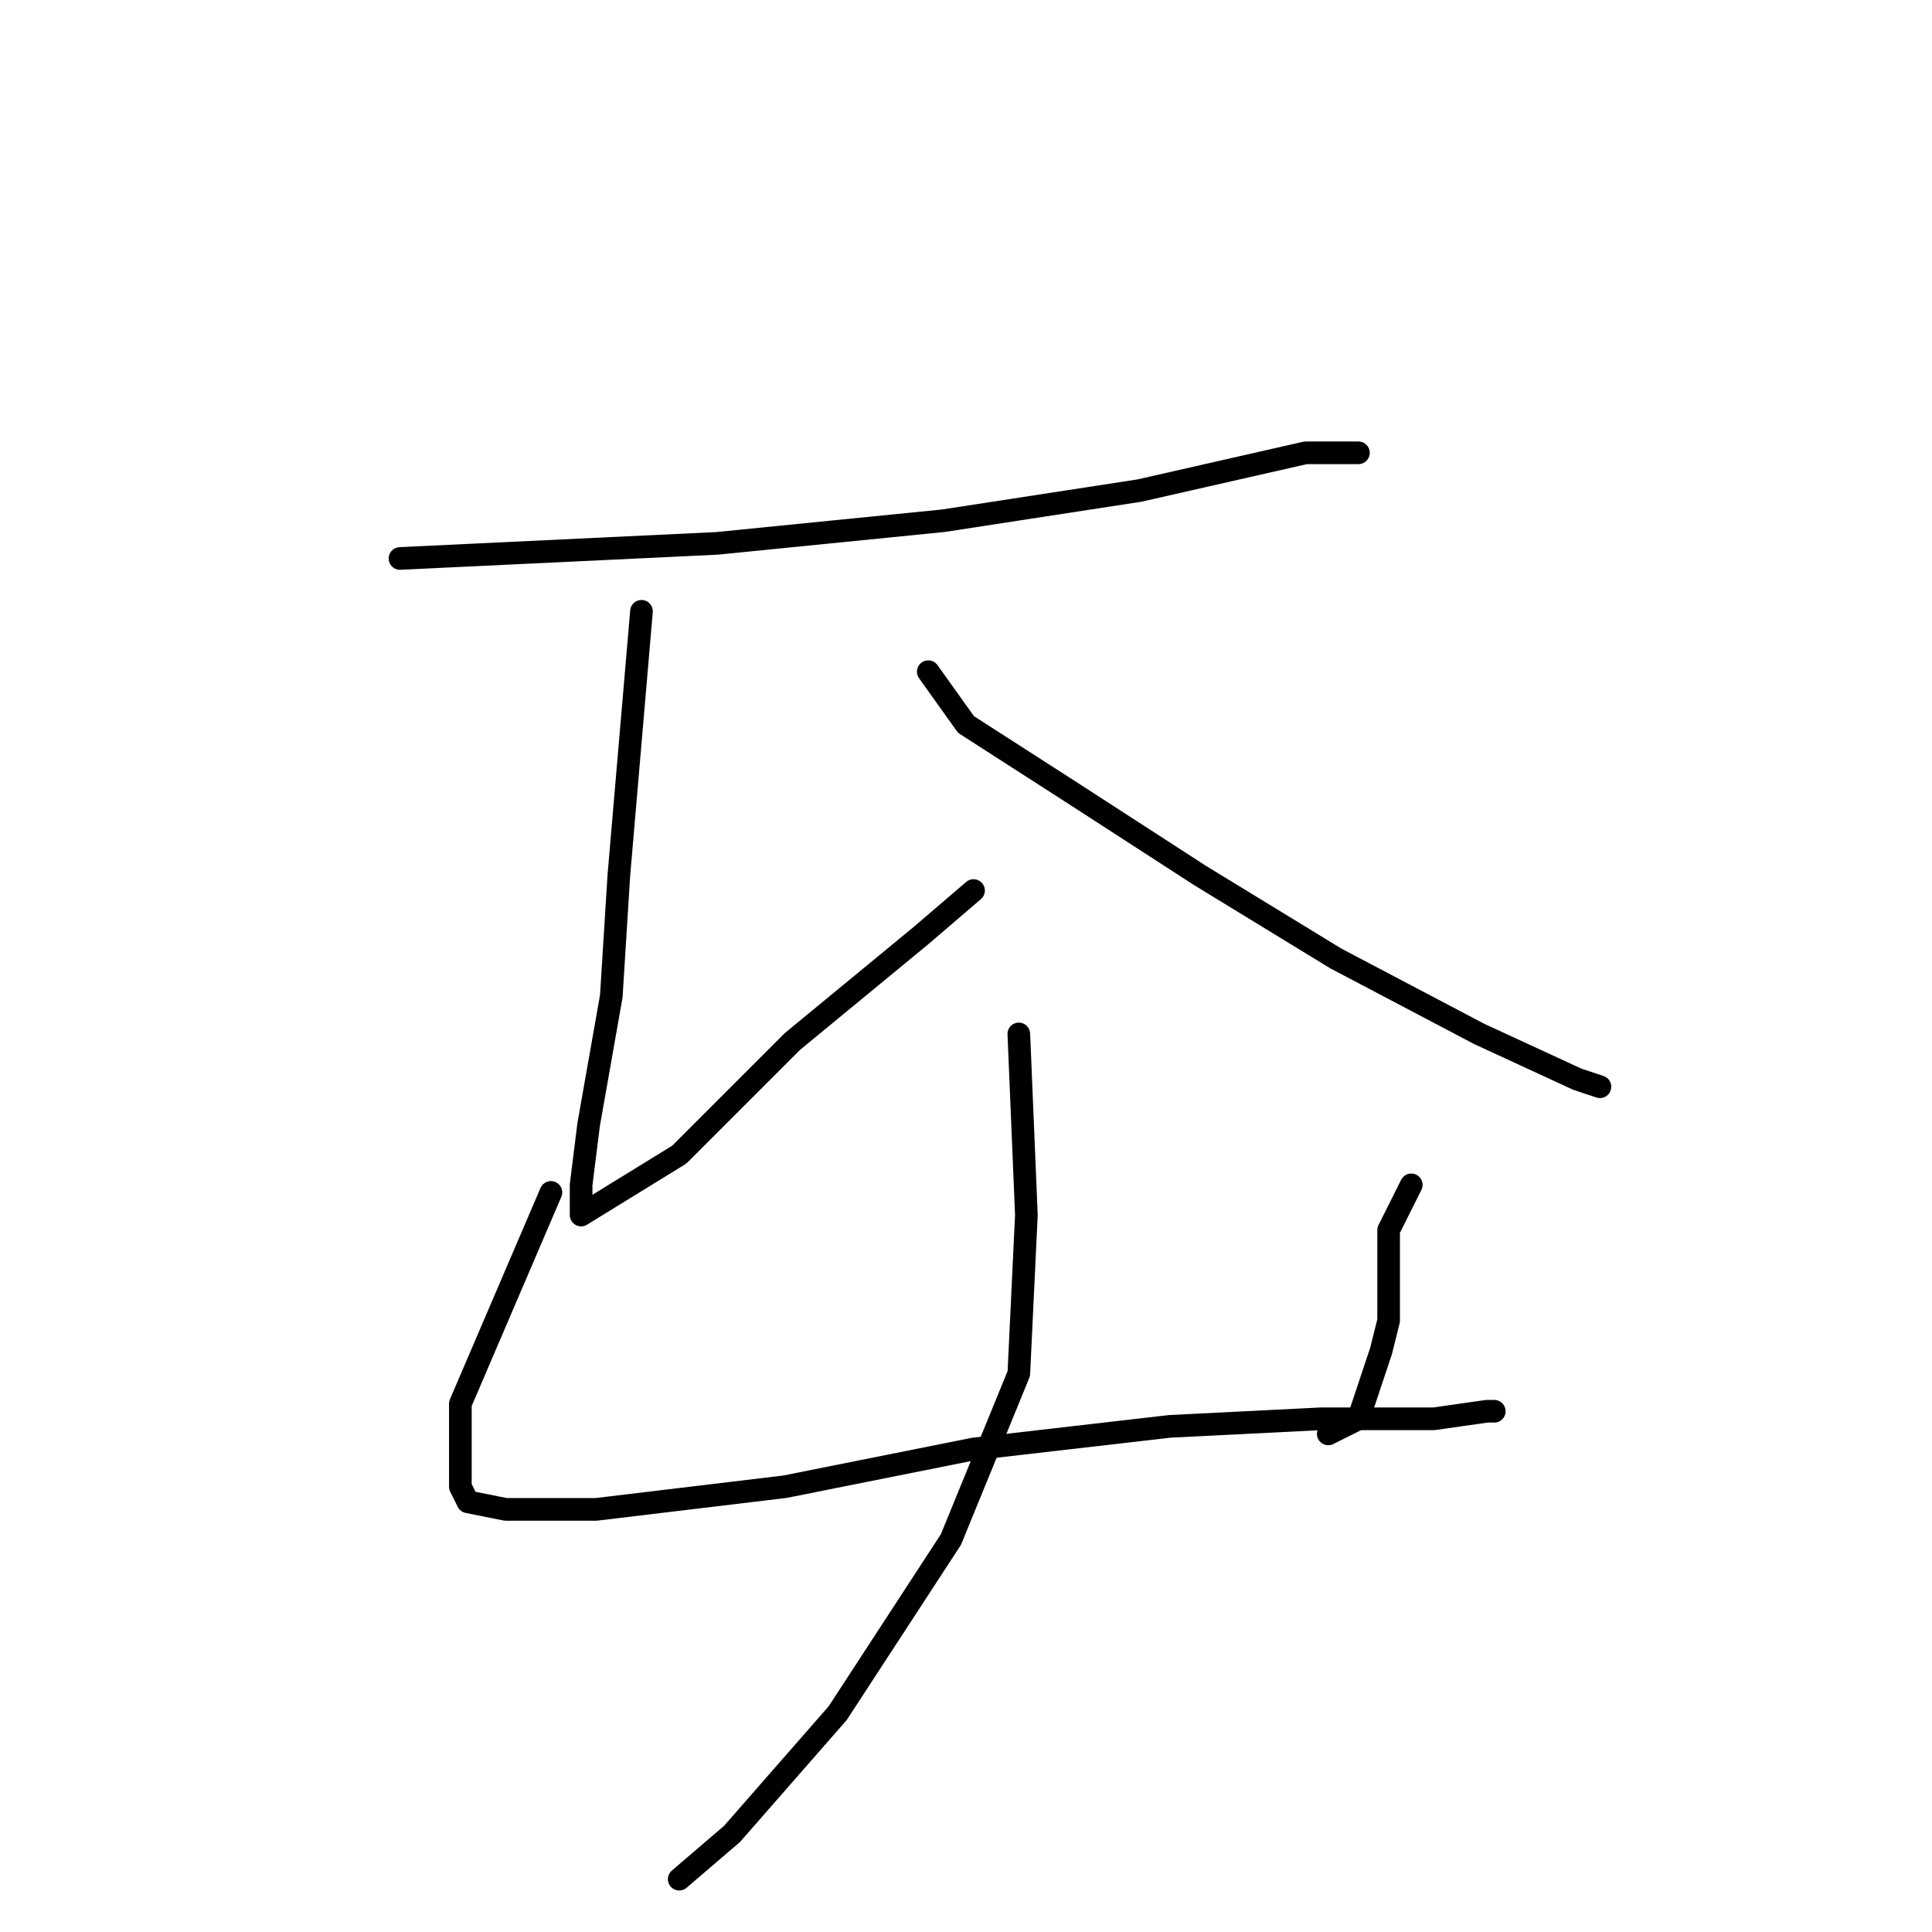 <?xml version="1.0" standalone="no"?>
    <svg width="256" height="256" xmlns="http://www.w3.org/2000/svg" version="1.1">
    <polyline stroke="black" stroke-width="3" stroke-linecap="round" fill="transparent" stroke-linejoin="round" points="53 74 95 72 125 69 151 65 173 60 180 60 180 60 " />
        <polyline stroke="black" stroke-width="3" stroke-linecap="round" fill="transparent" stroke-linejoin="round" points="85 81 82 116 81 132 78 149 77 157 77 160 77 161 90 153 105 138 122 124 129 118 129 118 " />
        <polyline stroke="black" stroke-width="3" stroke-linecap="round" fill="transparent" stroke-linejoin="round" points="123 89 128 96 142 105 159 116 177 127 196 137 209 143 212 144 212 144 " />
        <polyline stroke="black" stroke-width="3" stroke-linecap="round" fill="transparent" stroke-linejoin="round" points="73 158 61 186 61 193 61 197 62 199 67 200 79 200 104 197 129 192 155 189 175 188 190 188 197 187 198 187 198 187 " />
        <polyline stroke="black" stroke-width="3" stroke-linecap="round" fill="transparent" stroke-linejoin="round" points="187 157 184 163 184 175 183 179 180 188 176 190 176 190 " />
        <polyline stroke="black" stroke-width="3" stroke-linecap="round" fill="transparent" stroke-linejoin="round" points="135 137 136 161 135 182 126 204 111 227 97 243 90 249 90 249 " />
        </svg>